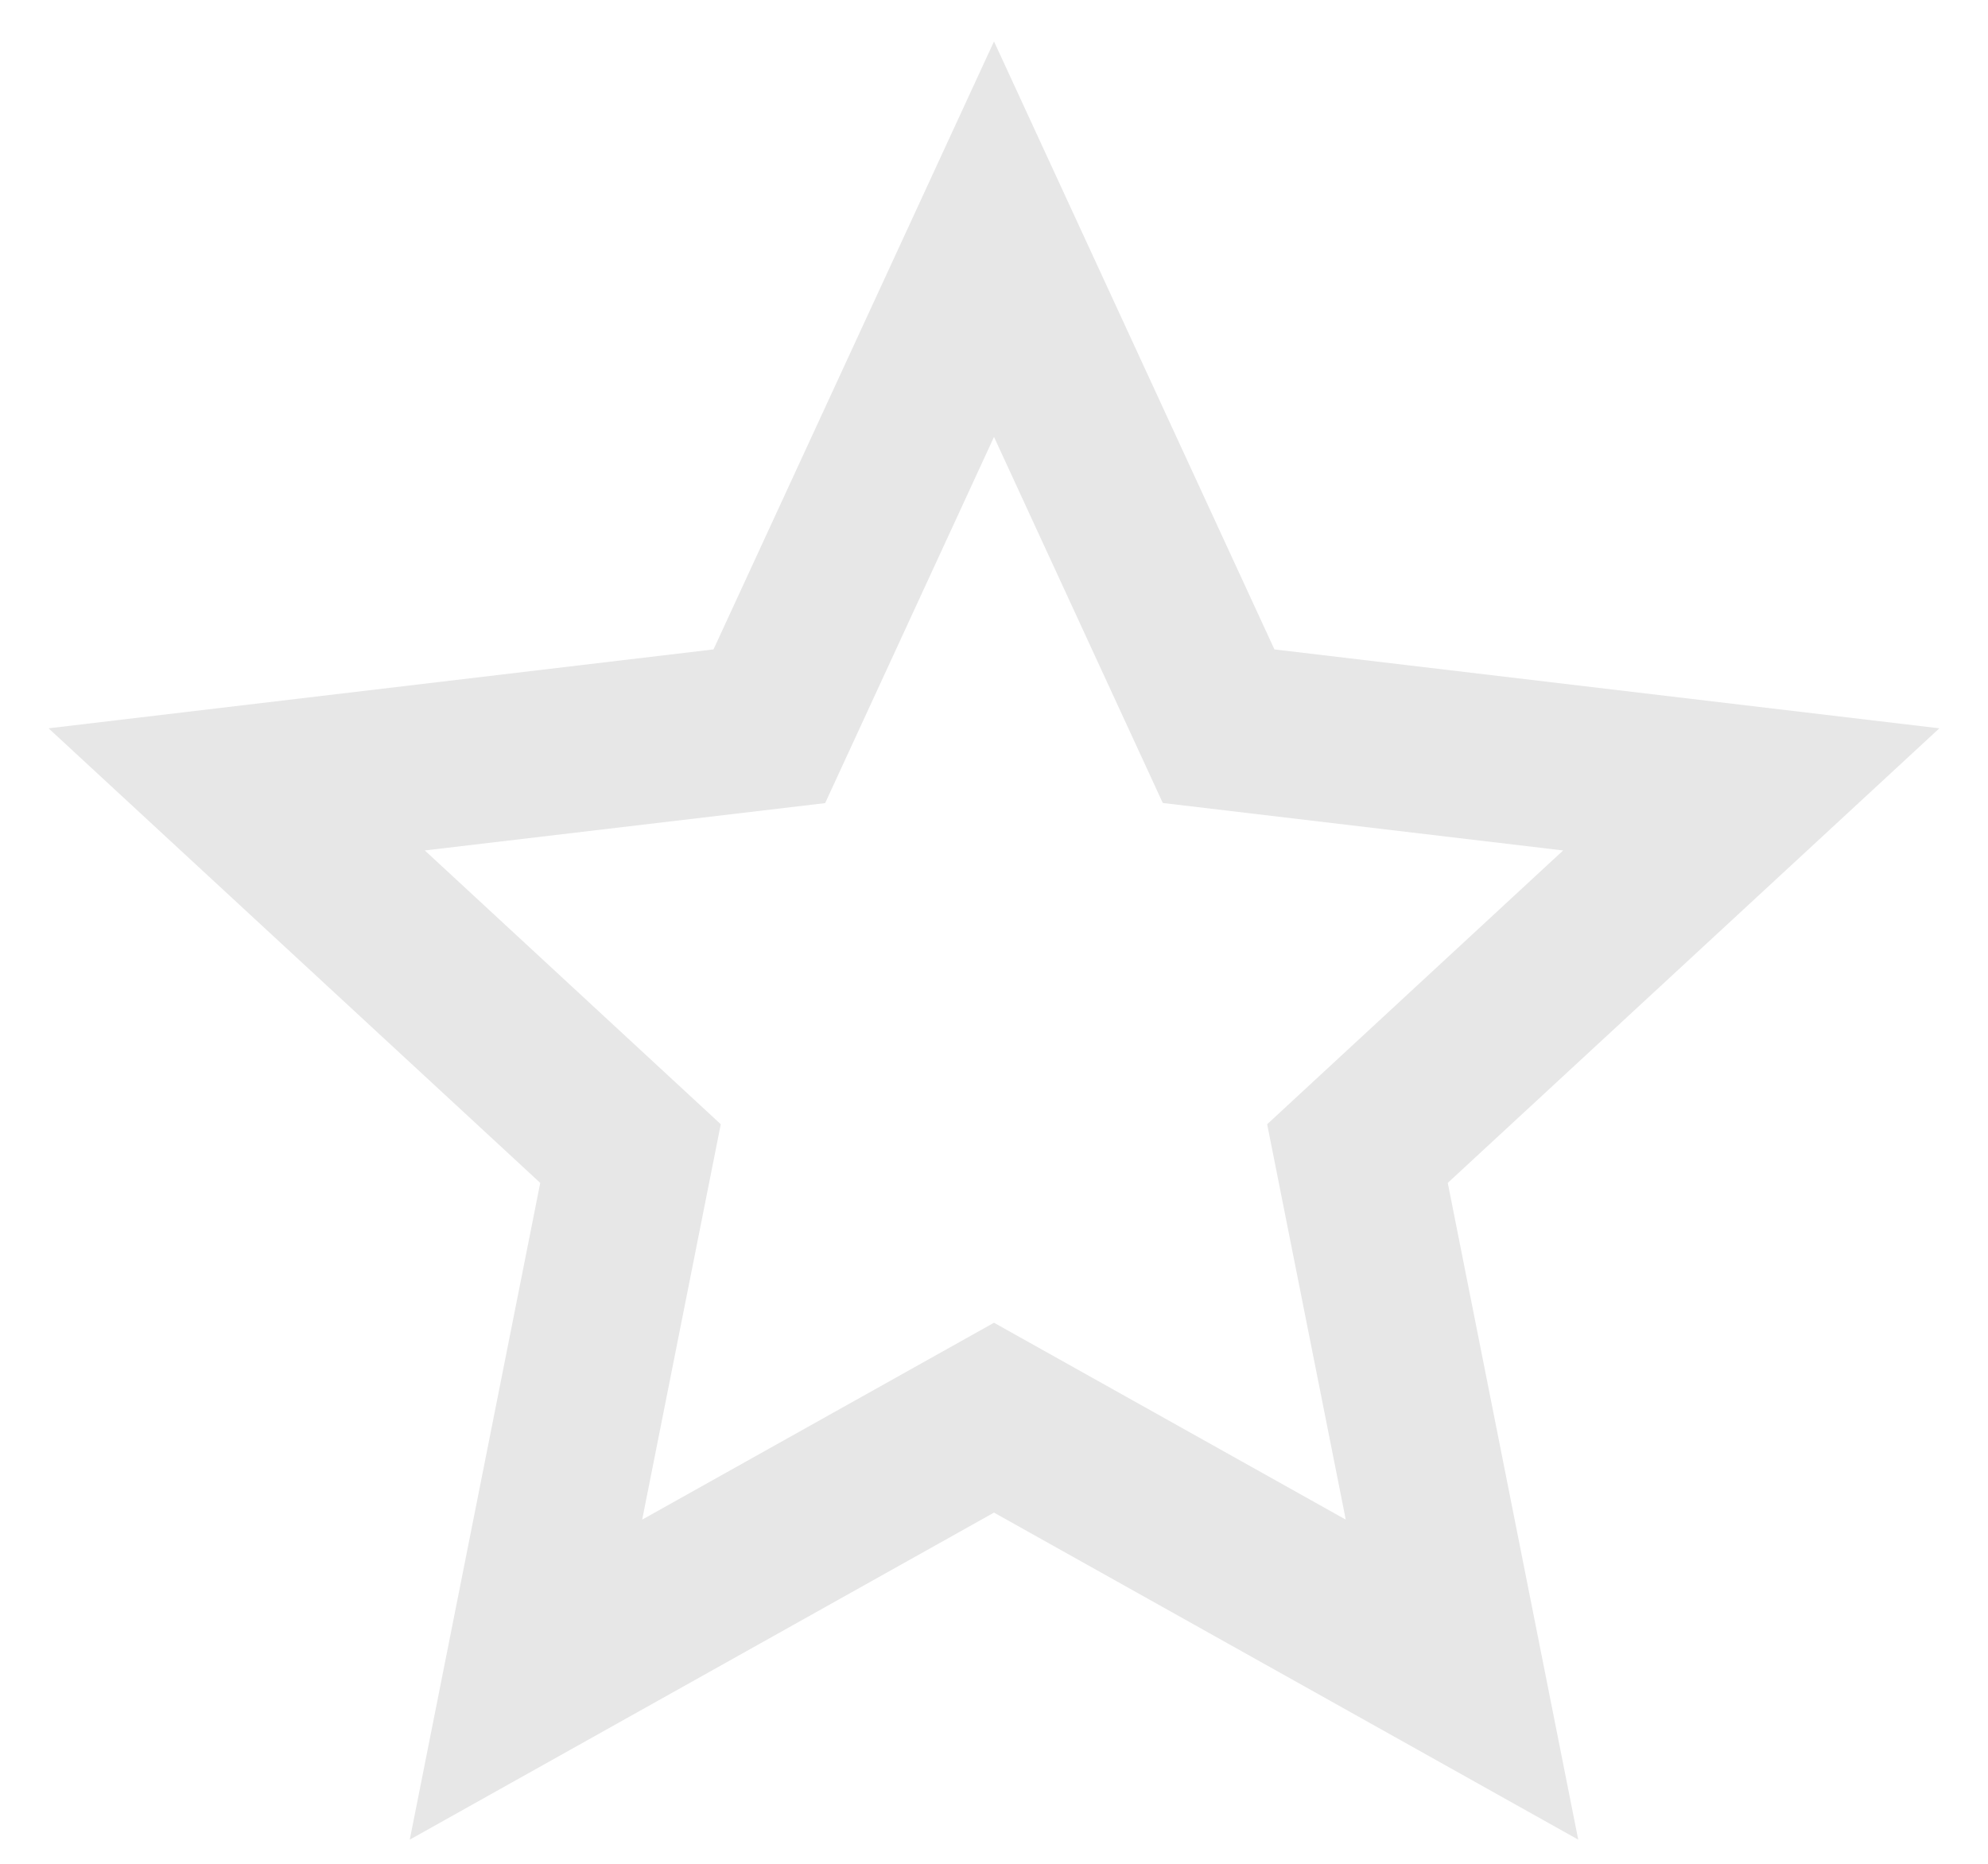<svg width="32" height="30" viewBox="0 0 32 30" fill="none" xmlns="http://www.w3.org/2000/svg">
<path d="M16 24.347L6.596 29.611L8.696 19.04L0.782 11.723L11.485 10.453L16 0.667L20.514 10.453L31.217 11.723L23.304 19.04L25.404 29.611L16 24.347ZM16 21.291L21.662 24.46L20.397 18.096L25.161 13.689L18.717 12.925L16 7.033L13.282 12.927L6.838 13.689L11.602 18.096L10.337 24.46L16 21.291Z" fill="#E7E7E7"/>
</svg>
